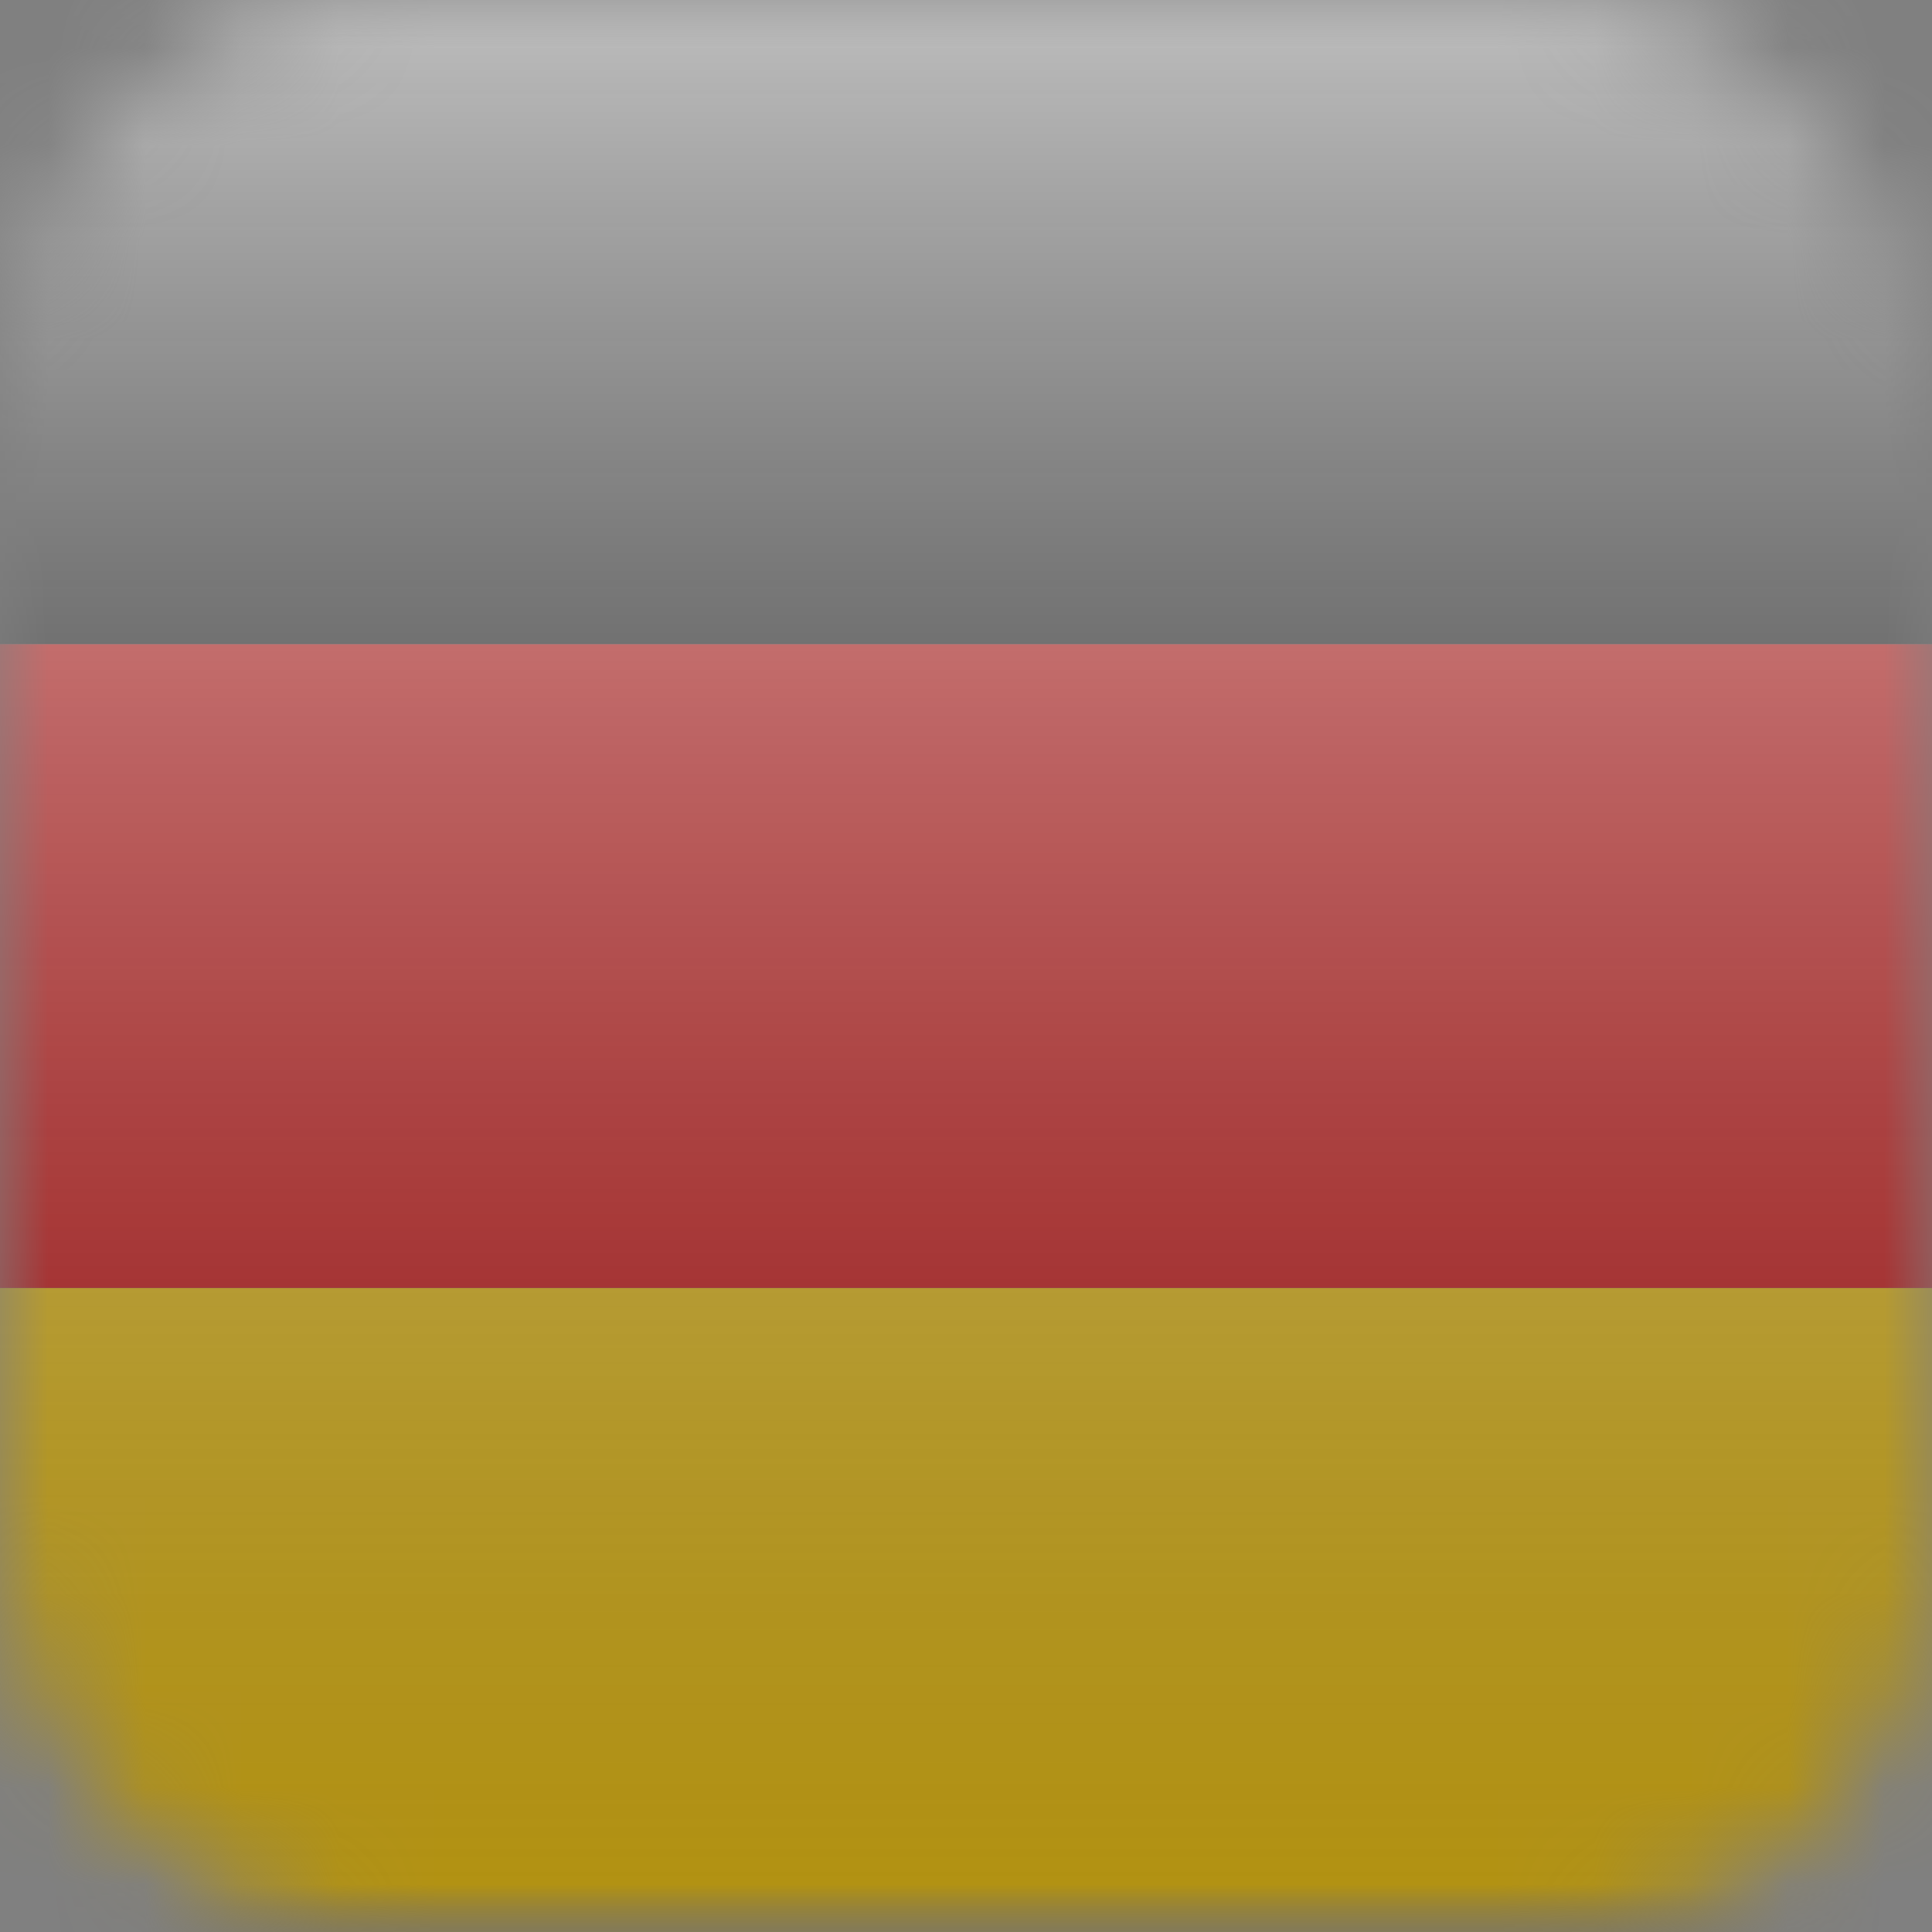 <svg width="20" height="20" viewBox="0 0 20 20" fill="none" xmlns="http://www.w3.org/2000/svg">
<rect x="0" y="0" width="20" height="20" fill="#808080" stroke="none"/>
<mask id="mask0_1_2669" style="mask-type:alpha" maskUnits="userSpaceOnUse" x="0" y="0" width="20" height="20">
<rect width="20" height="20" rx="4" fill="#C4C4C4"/>
</mask>
<g mask="url(#mask0_1_2669)">
<mask id="mask1_1_2669" style="mask-type:luminance" maskUnits="userSpaceOnUse" x="-3" y="0" width="26" height="20">
<rect x="-3" width="26" height="20" rx="2" fill="white"/>
</mask>
<g mask="url(#mask1_1_2669)">
<path fill-rule="evenodd" clip-rule="evenodd" d="M-3 13.333H23V20H-3V13.333Z" fill="#FFD018"/>
<path fill-rule="evenodd" clip-rule="evenodd" d="M-3 6.667H23V13.333H-3V6.667Z" fill="#E31D1C"/>
<path fill-rule="evenodd" clip-rule="evenodd" d="M-3 0H23V6.667H-3V0Z" fill="#272727"/>
</g>
<rect x="-3" width="26" height="20" fill="url(#paint0_linear_1_2669)" style="mix-blend-mode:overlay"/>
</g>
<defs>
<linearGradient id="paint0_linear_1_2669" x1="10" y1="0" x2="10" y2="20" gradientUnits="userSpaceOnUse">
<stop stop-color="white" stop-opacity="0.7"/>
<stop offset="1" stop-opacity="0.3"/>
</linearGradient>
</defs>
</svg>
